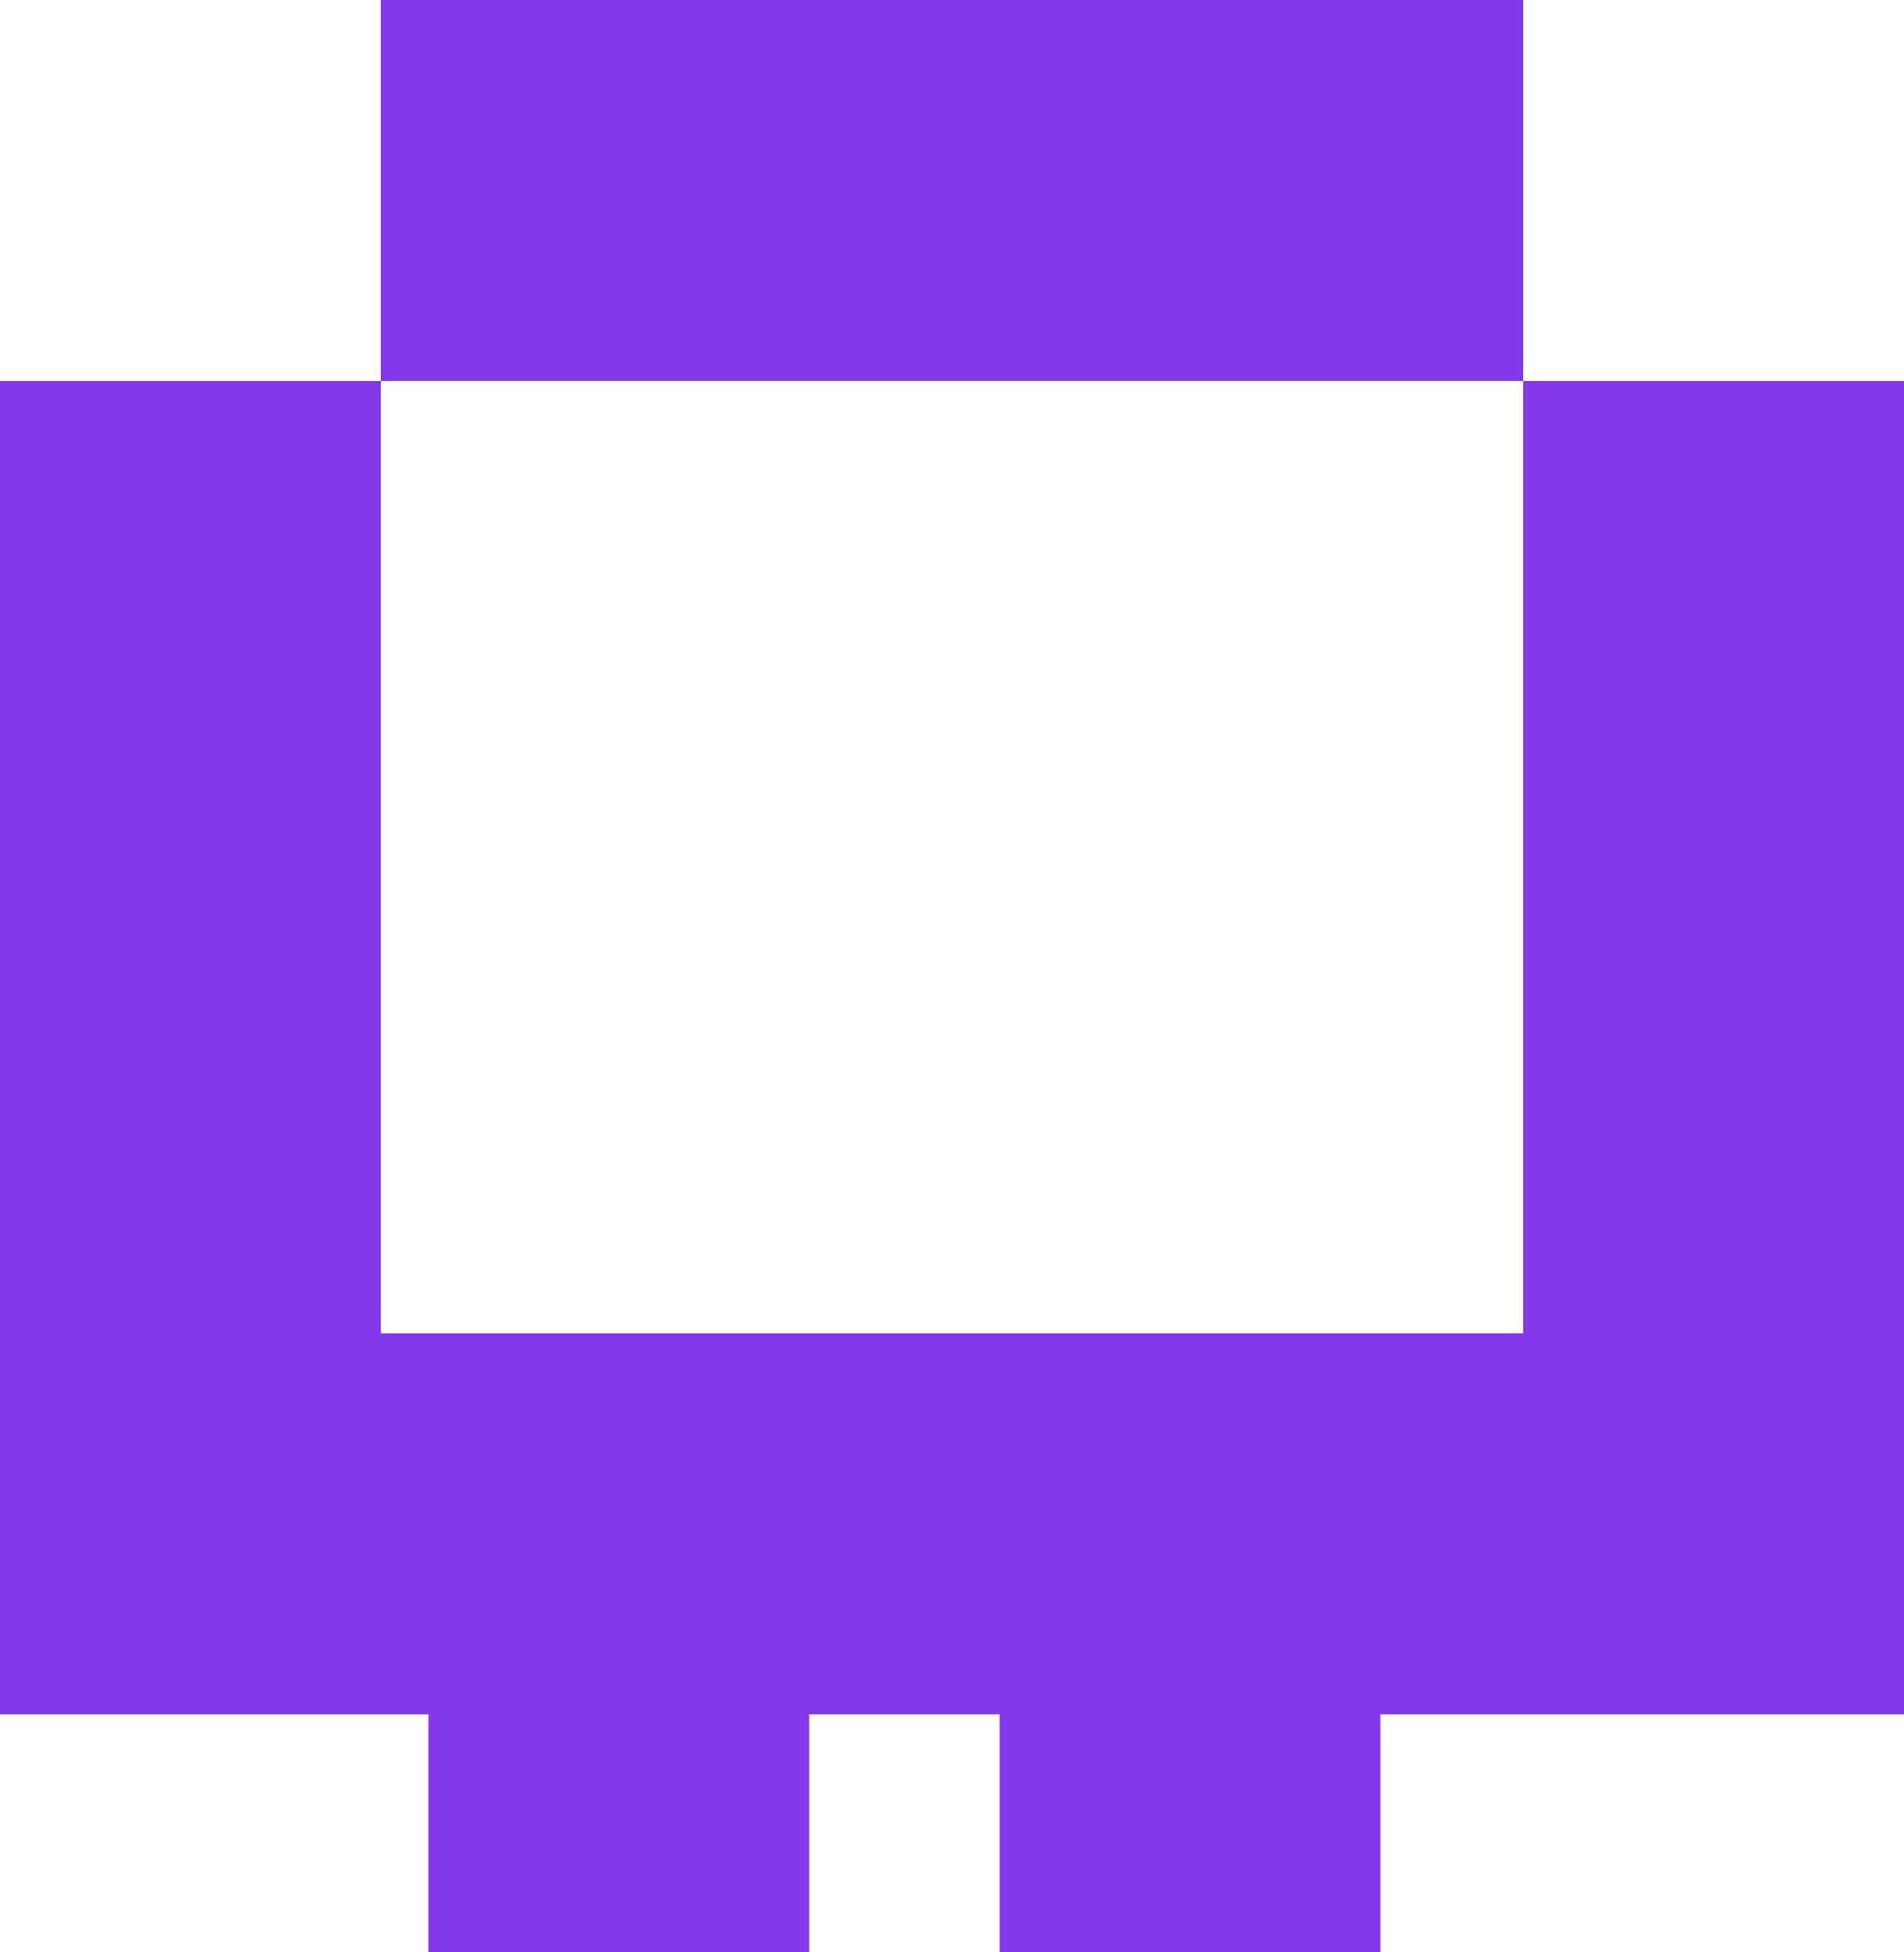<svg xmlns="http://www.w3.org/2000/svg" width="40" height="41" viewBox="0 0 40 41"><rect width="24" height="8" transform="translate(8)" fill="#8338ec"/><rect width="8" height="20" transform="translate(32 8)" fill="#8338ec"/><rect width="8" height="20" transform="translate(0 8)" fill="#8338ec"/><rect width="40" height="8" transform="translate(0 28)" fill="#8338ec"/><rect width="8" height="8" transform="translate(21 33)" fill="#8338ec"/><rect width="8" height="8" transform="translate(9 33)" fill="#8338ec"/></svg>